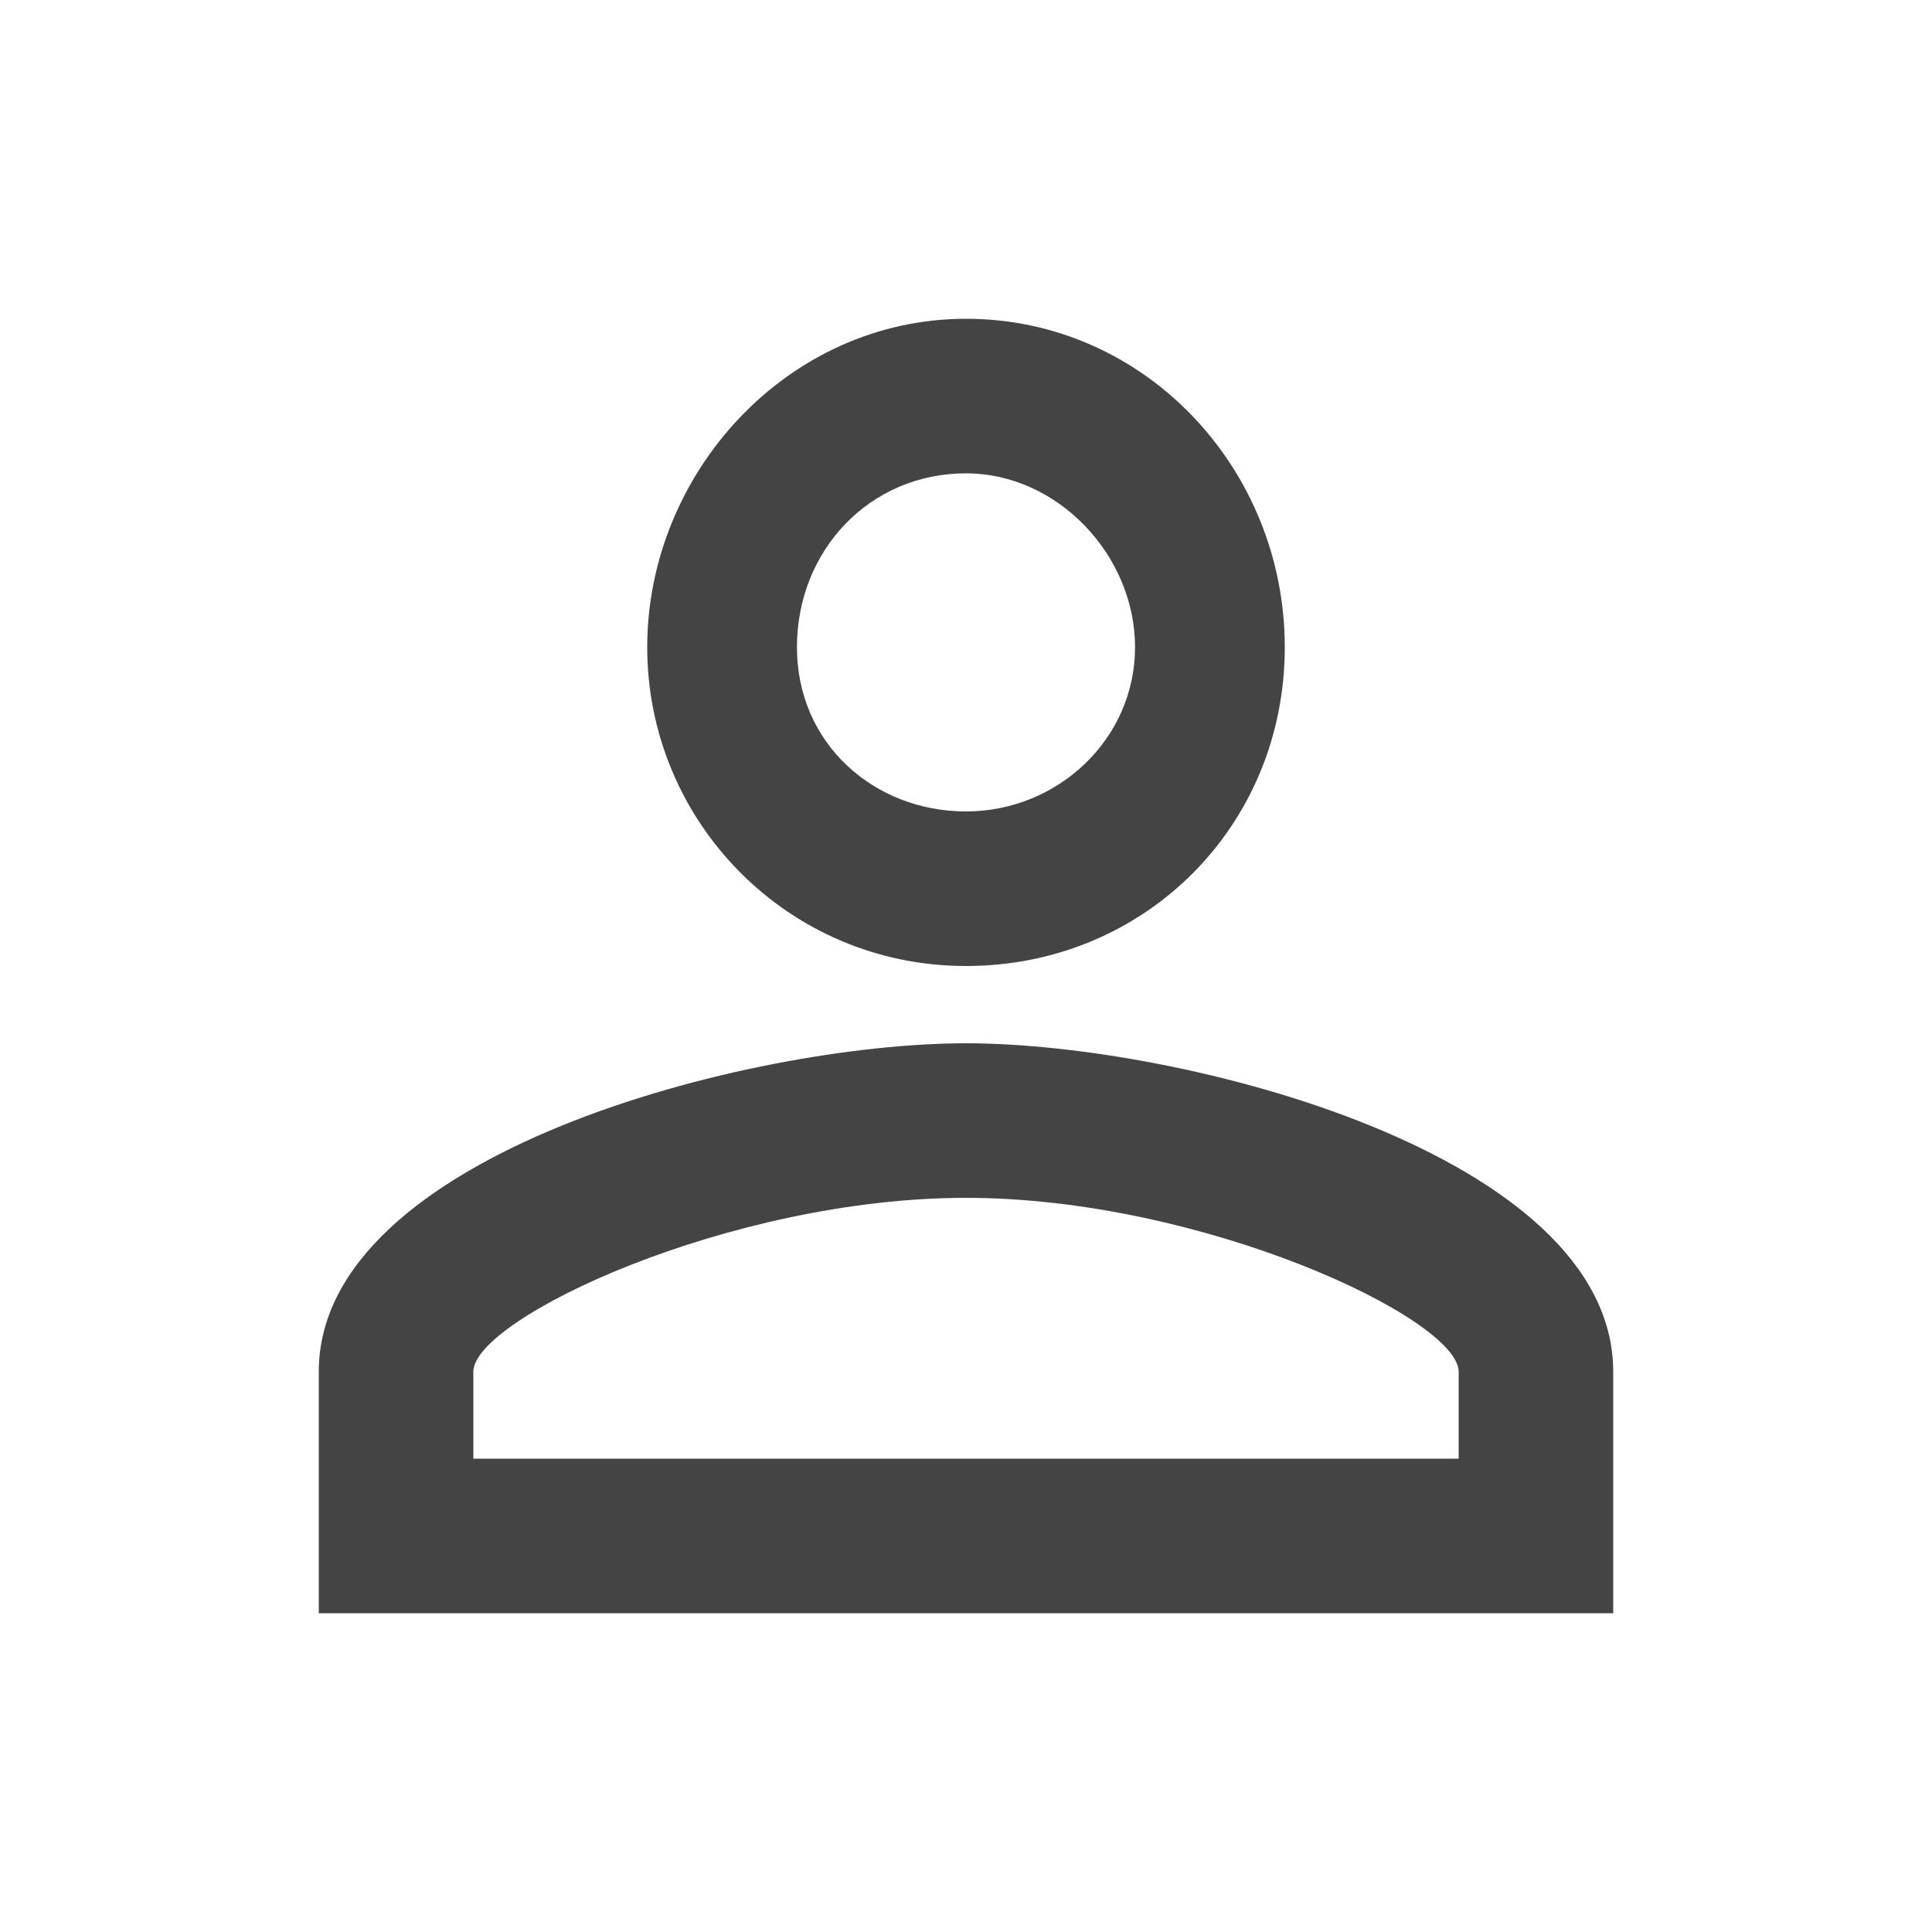 <?xml version="1.0"?><svg xmlns="http://www.w3.org/2000/svg" width="40" height="40" viewBox="0 0 40 40"><path fill="#444" d="m20 21.6c4.5 0 13.4 2.3 13.4 6.8v5h-26.8v-5c0-4.5 8.9-6.8 13.4-6.8z m0-15c3.7 0 6.6 3.1 6.6 6.8s-2.9 6.6-6.6 6.6-6.6-3-6.6-6.6 2.9-6.8 6.6-6.8z m0 18.2c-4.9 0-10.2 2.5-10.2 3.6v1.8h20.4v-1.8c0-1.1-5.3-3.6-10.2-3.6z m0-15c-2 0-3.5 1.6-3.5 3.6s1.6 3.4 3.5 3.4 3.5-1.5 3.5-3.4-1.6-3.6-3.5-3.6z"></path></svg>